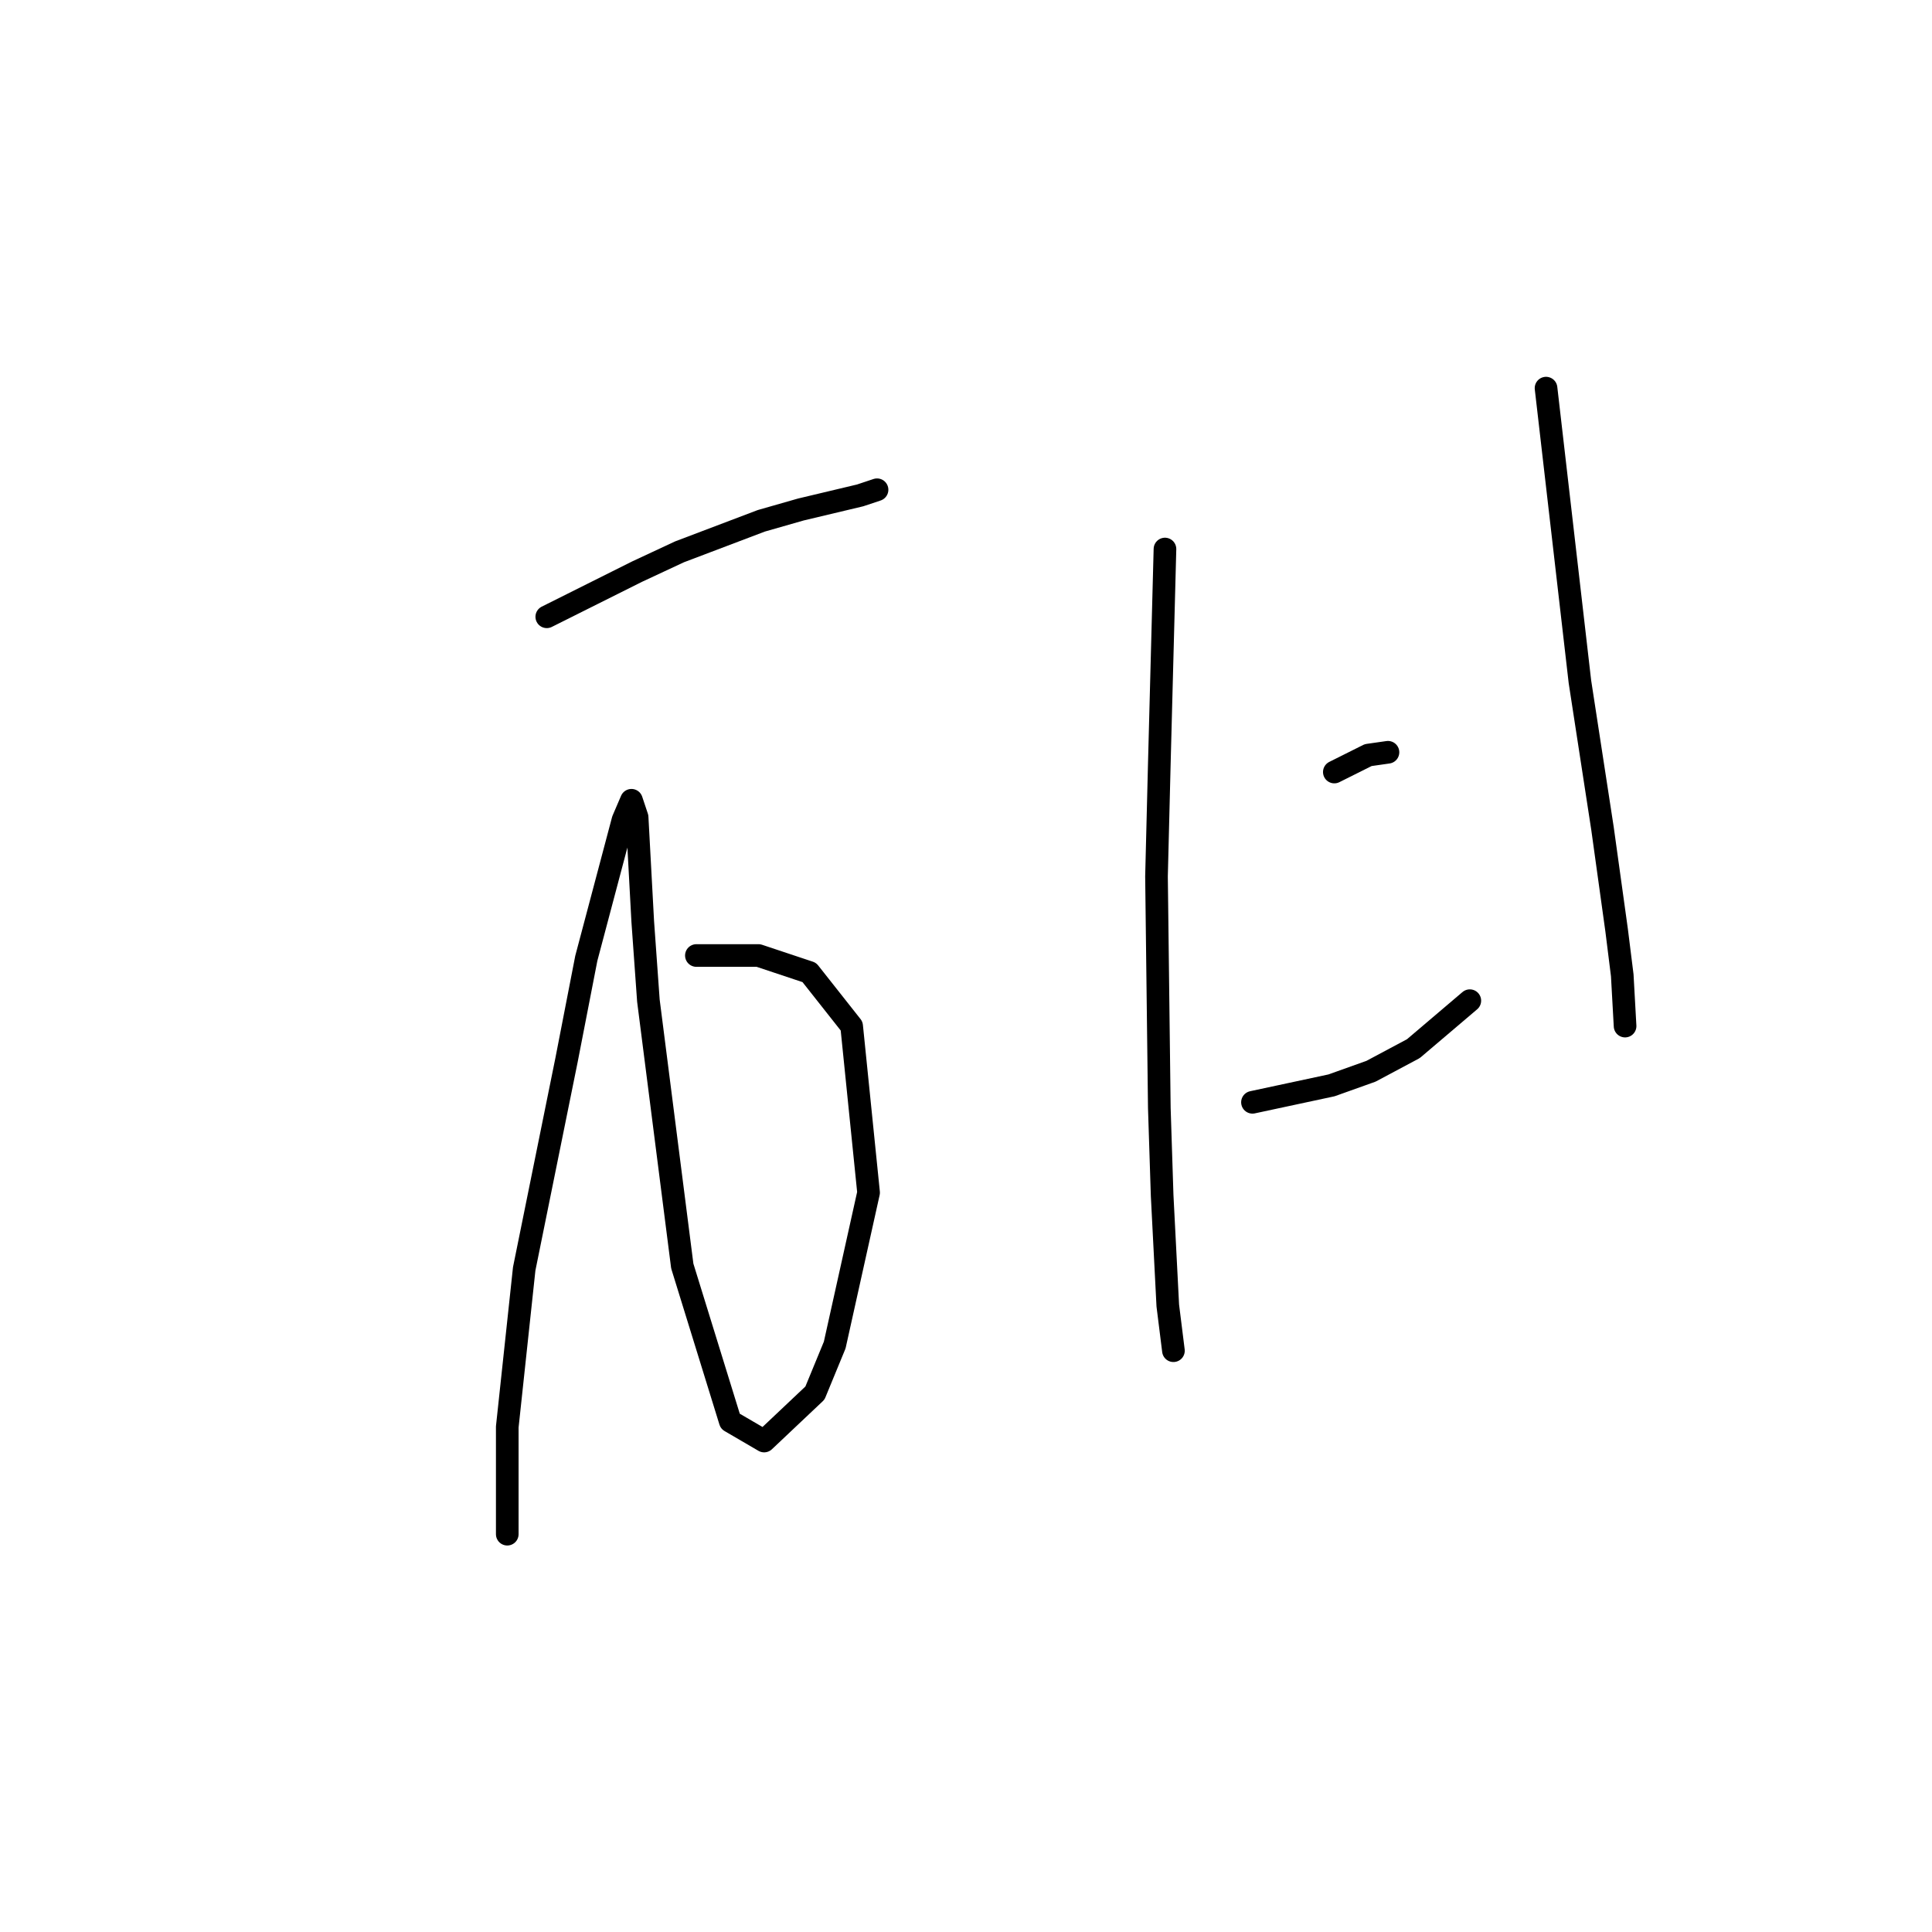 <?xml version="1.0" standalone="no"?>
    <svg width="256" height="256" xmlns="http://www.w3.org/2000/svg" version="1.1">
    <polyline stroke="black" stroke-width="3" stroke-linecap="round" fill="transparent" stroke-linejoin="round" points="72.451 81.727 78.436 78.734 84.42 75.742 90.031 73.124 100.878 69.01 106.114 67.513 113.969 65.643 116.213 64.895 116.213 64.895 " />
        <polyline stroke="black" stroke-width="3" stroke-linecap="round" fill="transparent" stroke-linejoin="round" points="92.275 126.61 96.389 126.61 100.504 126.61 107.236 128.854 112.847 135.961 115.091 158.029 110.603 178.227 107.984 184.585 101.252 190.944 96.763 188.325 90.405 167.754 85.917 132.595 85.168 122.122 84.42 108.283 83.672 106.039 82.55 108.657 77.688 126.984 75.07 140.449 69.459 168.128 67.215 189.073 67.215 203.287 67.215 203.287 " />
        <polyline stroke="black" stroke-width="3" stroke-linecap="round" fill="transparent" stroke-linejoin="round" points="154.364 72.75 153.99 86.963 153.616 101.176 153.242 116.137 153.616 146.808 153.99 158.403 154.738 172.99 155.486 178.975 155.486 178.975 155.486 178.975 " />
        <polyline stroke="black" stroke-width="3" stroke-linecap="round" fill="transparent" stroke-linejoin="round" points="176.806 102.298 179.05 101.176 181.294 100.054 183.913 99.68 183.913 99.68 " />
        <polyline stroke="black" stroke-width="3" stroke-linecap="round" fill="transparent" stroke-linejoin="round" points="165.959 146.06 171.196 144.938 176.432 143.816 181.668 141.946 187.279 138.953 194.759 132.595 194.759 132.595 " />
        <polyline stroke="black" stroke-width="3" stroke-linecap="round" fill="transparent" stroke-linejoin="round" points="204.858 51.43 207.103 70.88 209.347 90.329 212.339 109.779 214.209 123.244 214.957 129.229 215.331 135.961 215.331 135.961 " />
        </svg>